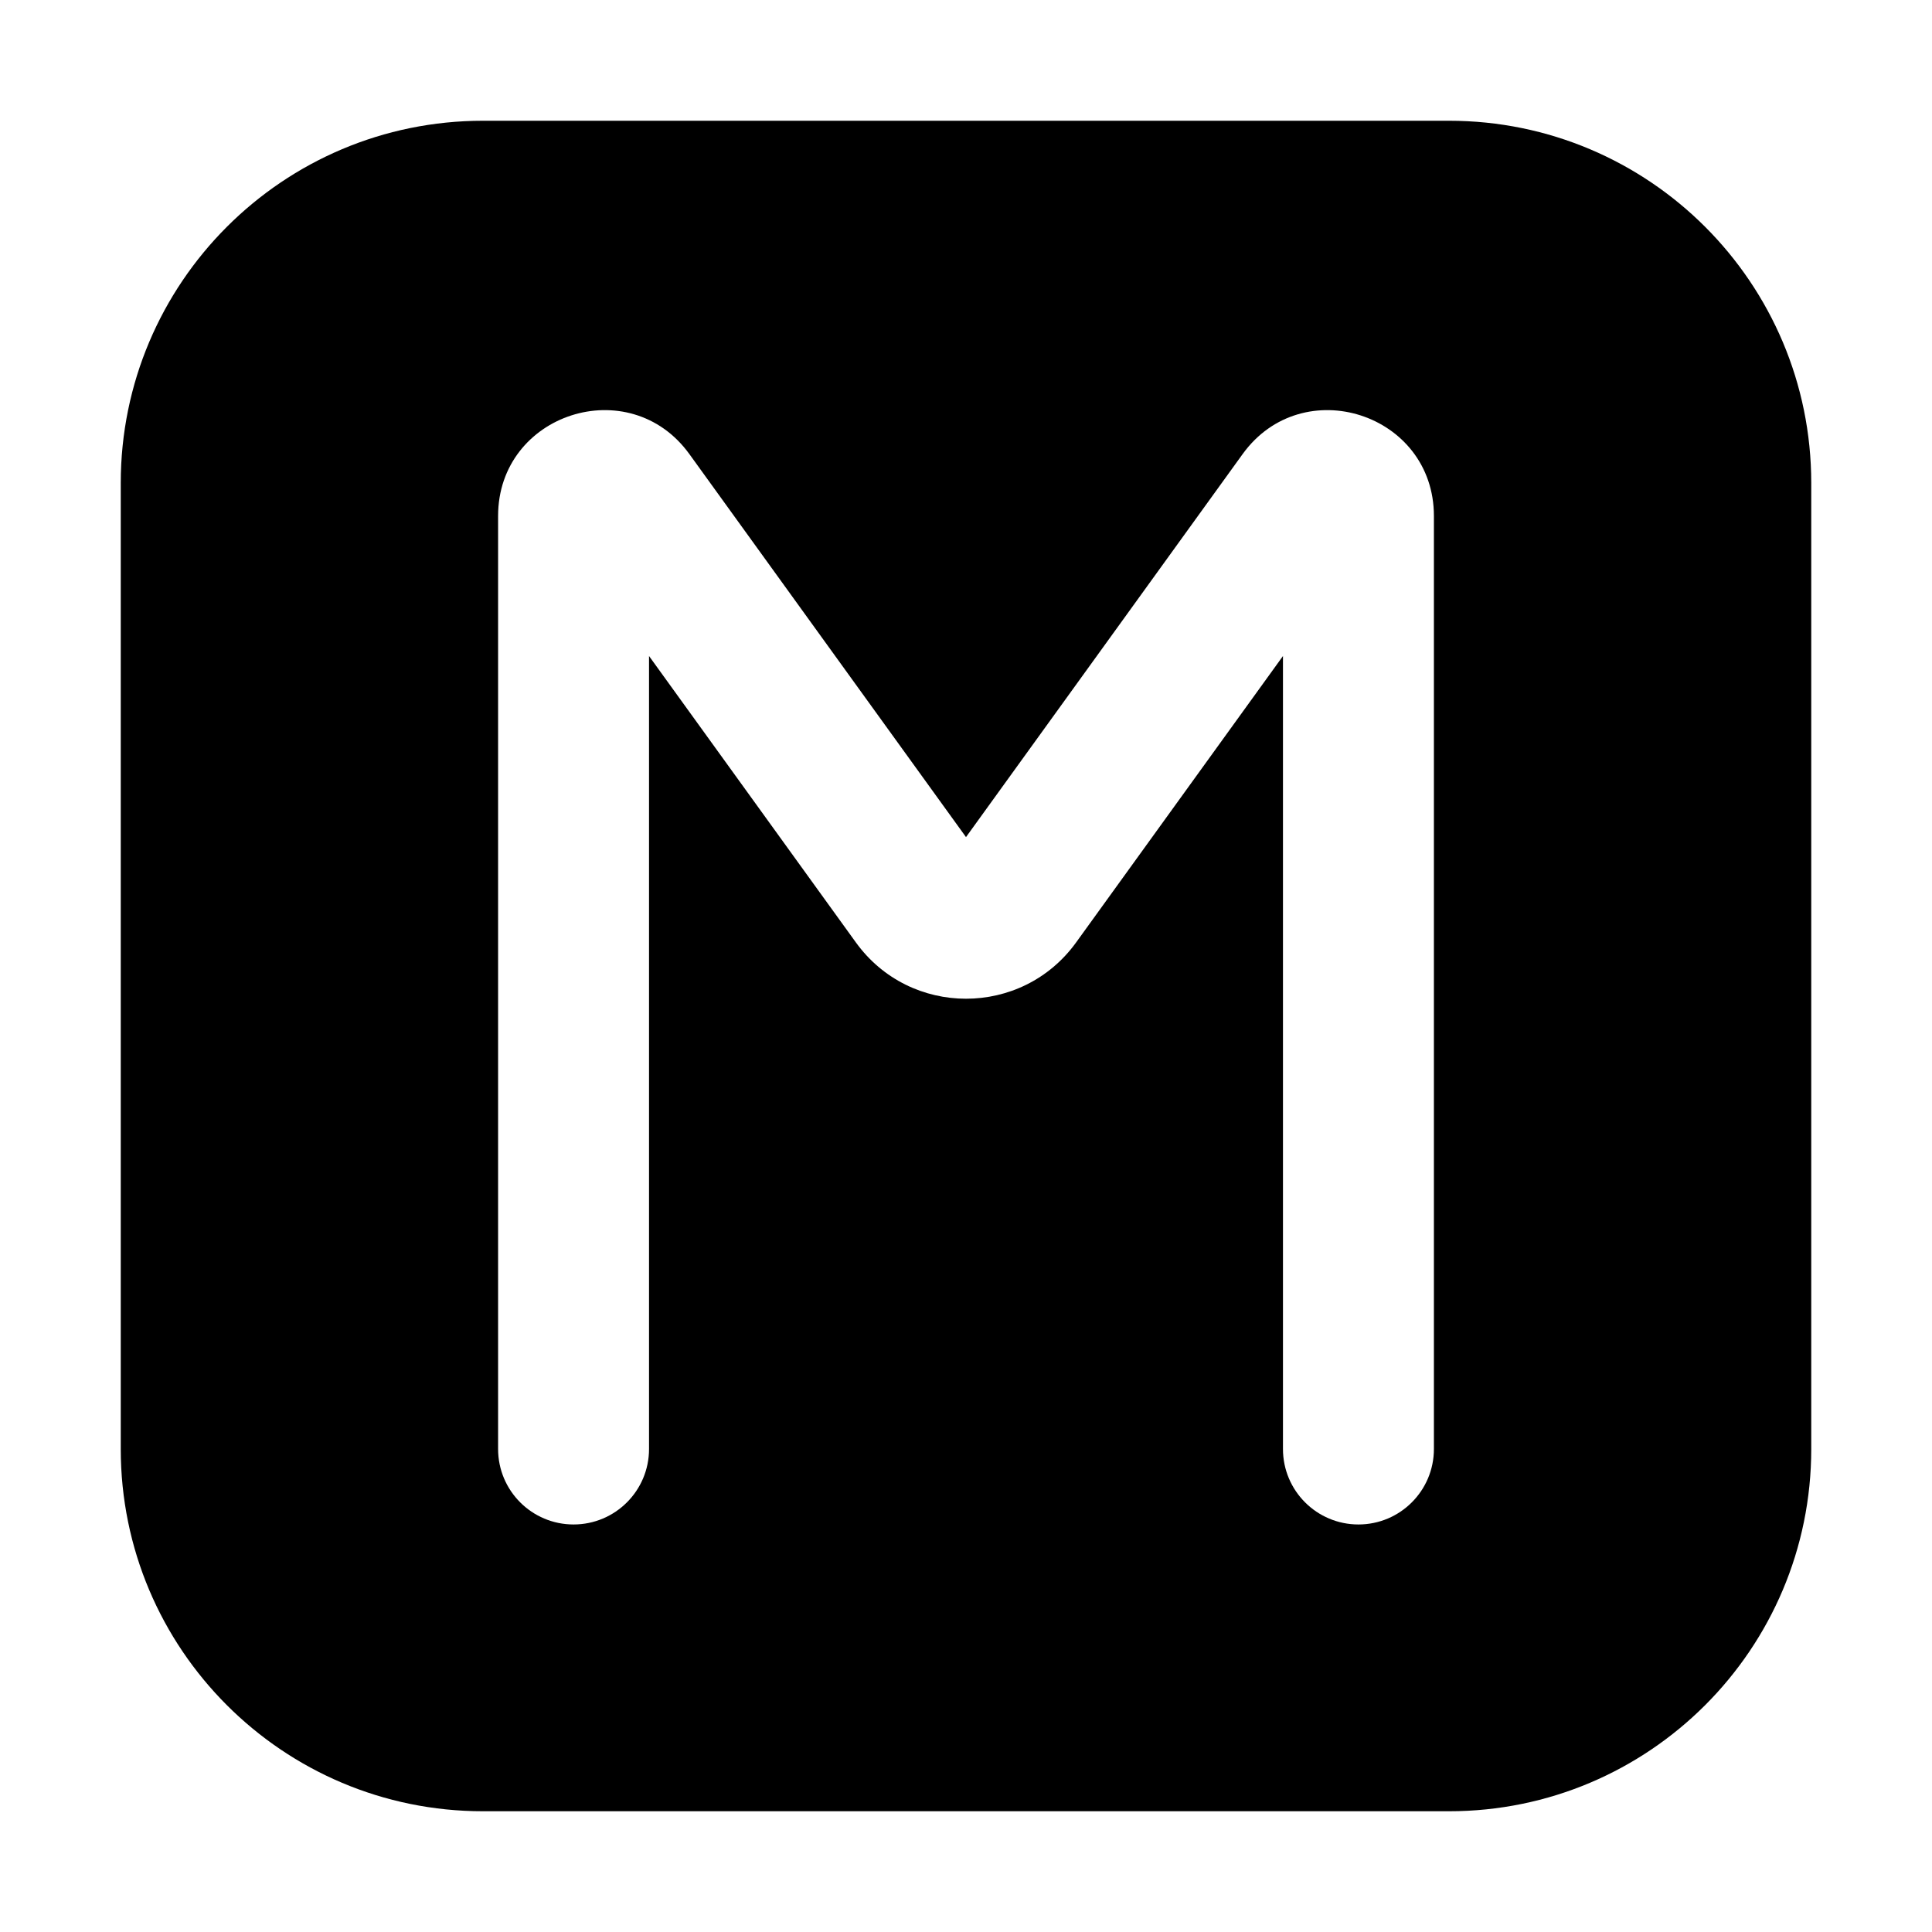 <?xml version="1.0" encoding="UTF-8" standalone="no"?> <svg width="512" height="512" viewBox="0 0 512 512" fill="none" style="background-color:white" xmlns="http://www.w3.org/2000/svg">
<path fill-rule="evenodd" clip-rule="evenodd" d="M128 32C74.981 32 32 74.981 32 128V384C32 437.019 74.981 480 128 480H384C437.019 480 480 437.019 480 384V128C480 74.981 437.019 32 384 32H128ZM340 384V173.852L285.184 249.751C270.815 269.647 241.185 269.647 226.816 249.751L172 173.852V384C172 395.046 163.046 404 152 404C140.954 404 132 395.046 132 384V136.741C132 109.576 166.794 98.326 182.699 120.347L256 221.841L329.301 120.347C345.206 98.325 380 109.576 380 136.741V384C380 395.046 371.046 404 360 404C348.954 404 340 395.046 340 384Z" fill="black" />
</svg>
